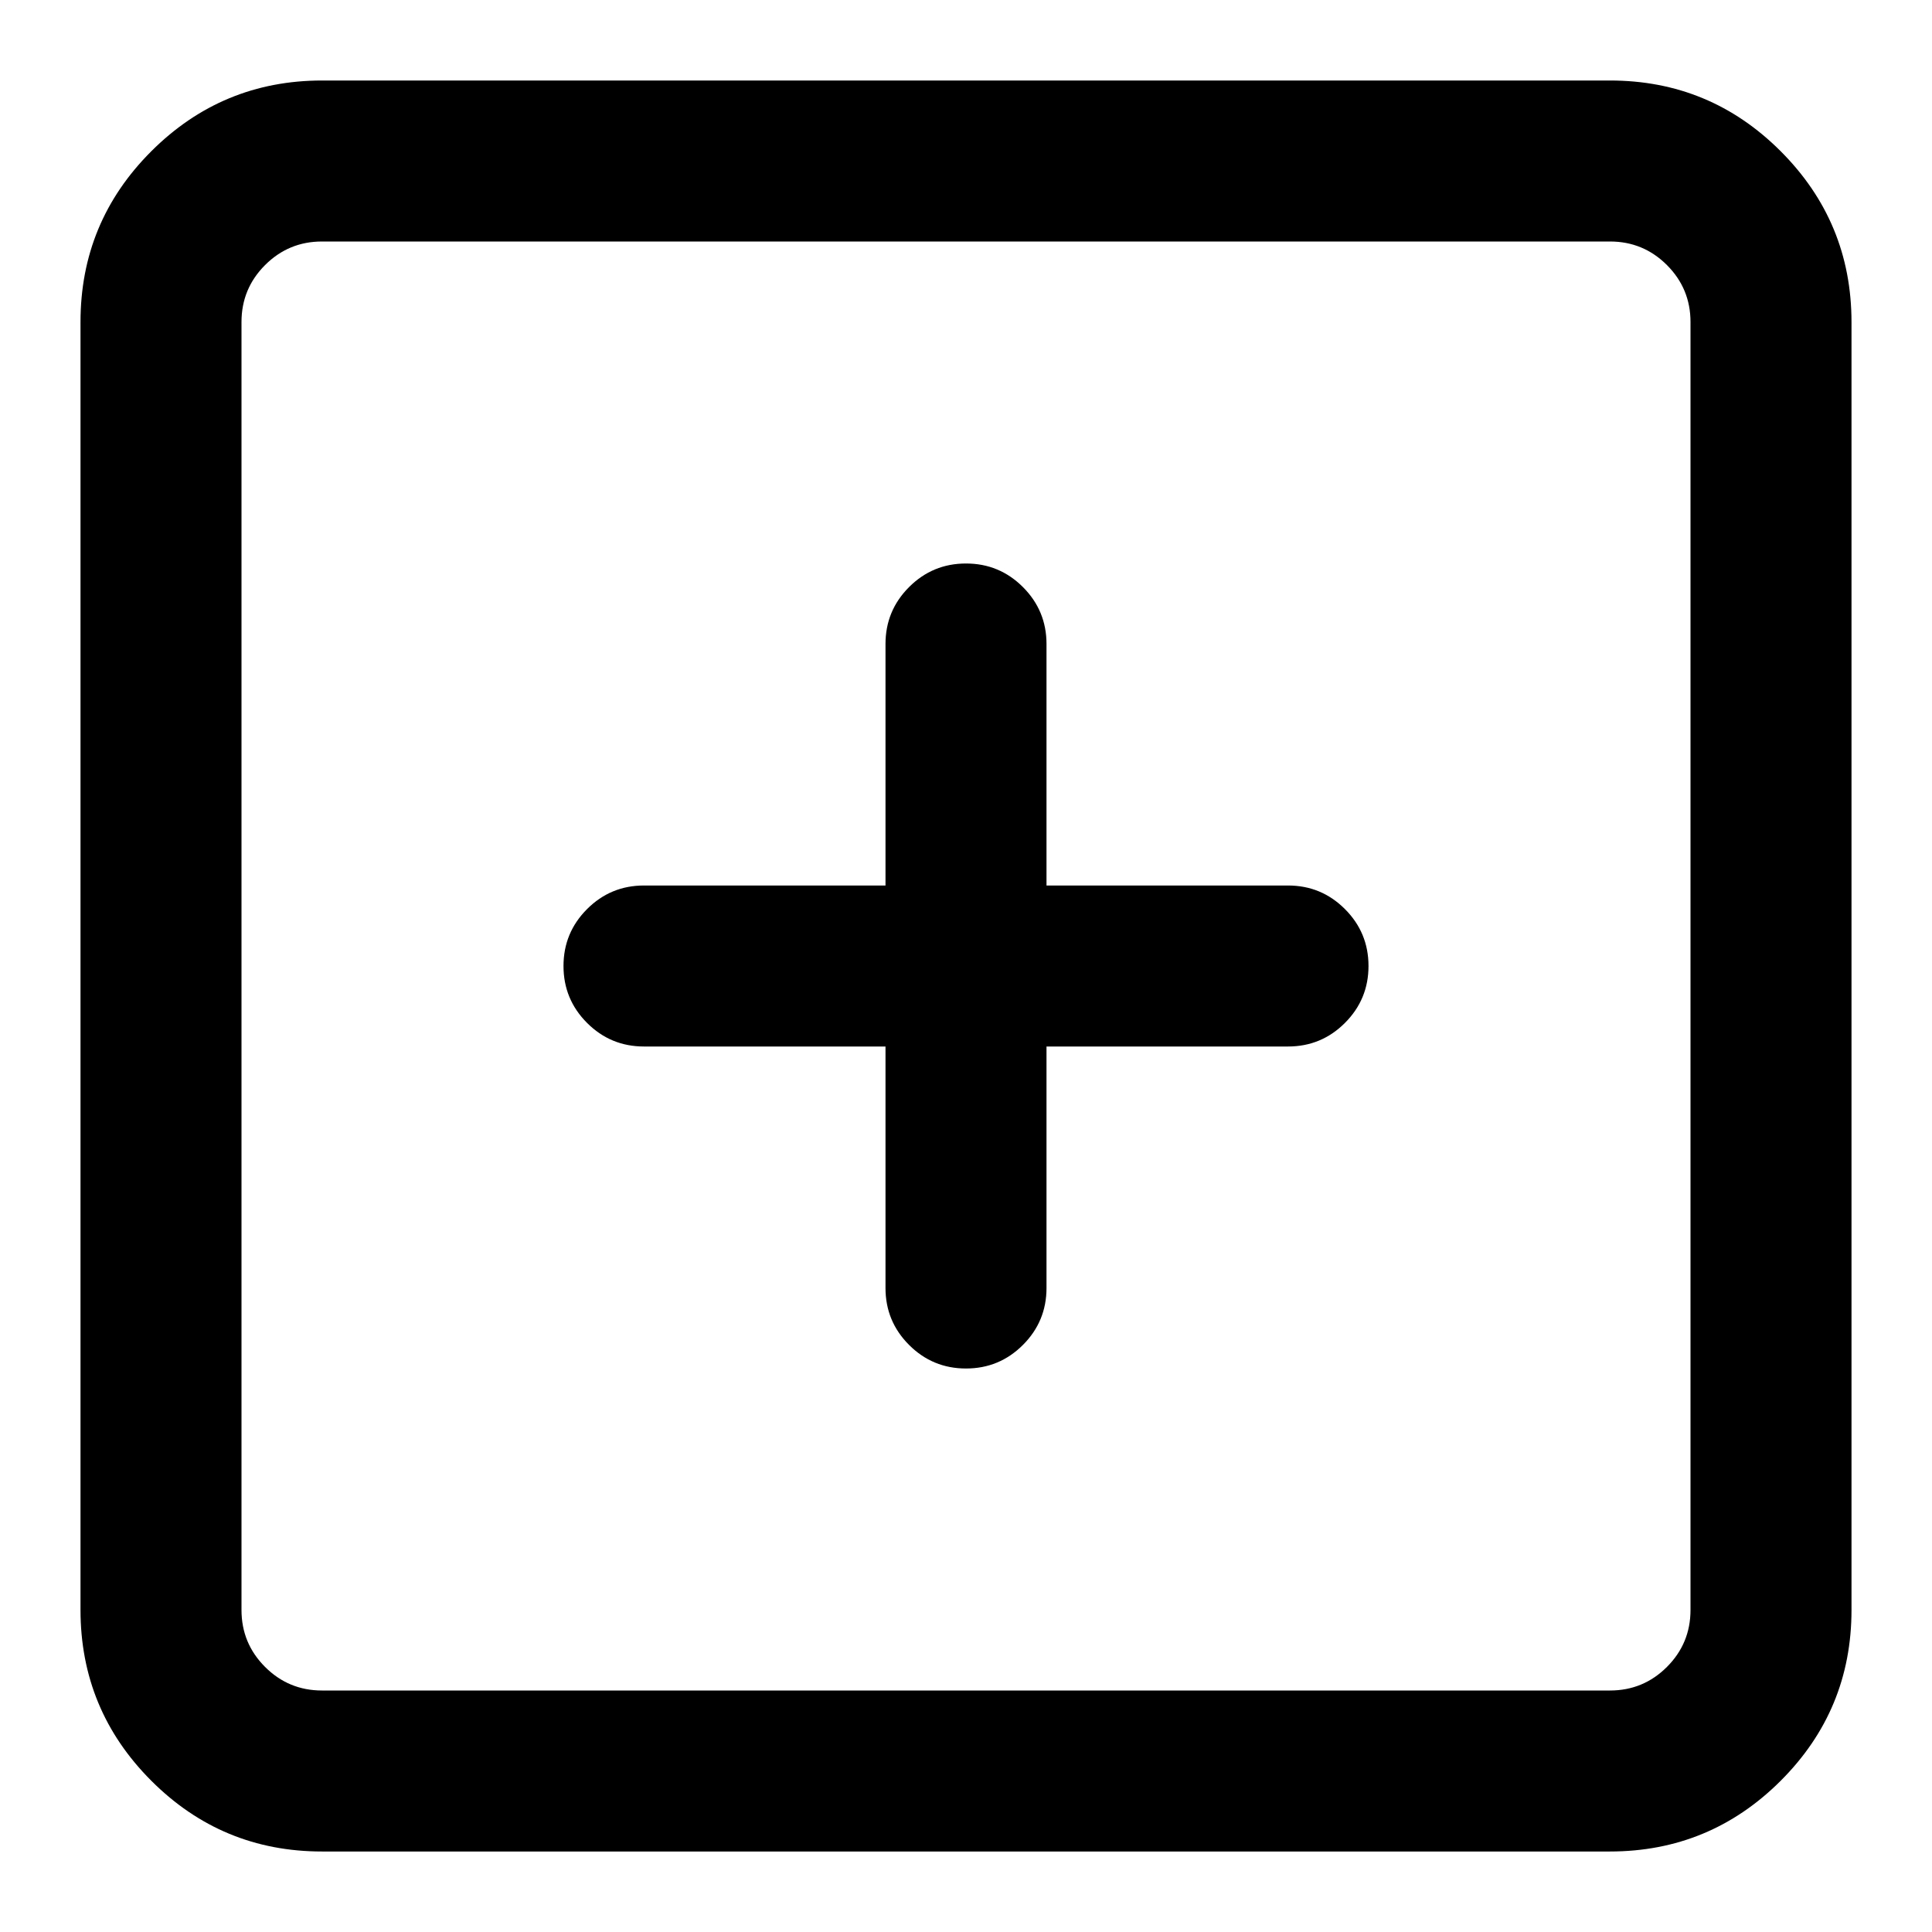 <svg version="1.1" xmlns="http://www.w3.org/2000/svg" xmlns:xlink="http://www.w3.org/1999/xlink" viewBox="0 0 30 30">
<path d="M5 1.25h20q1.553 0 2.651 1.099t1.099 2.651v20q0 1.553-1.099 2.651t-2.651 1.099h-20q-1.553 0-2.651-1.099t-1.099-2.651v-20q0-1.553 1.099-2.651t2.651-1.099zM25 3.75h-20q-0.518 0-0.884 0.366t-0.366 0.884v20q0 0.518 0.366 0.884t0.884 0.366h20q0.518 0 0.884-0.366t0.366-0.884v-20q0-0.518-0.366-0.884t-0.884-0.366zM15 8.75q0.518 0 0.884 0.366t0.366 0.884v3.75h3.75q0.518 0 0.884 0.366t0.366 0.884-0.366 0.884-0.884 0.366h-3.75v3.75q0 0.518-0.366 0.884t-0.884 0.366-0.884-0.366-0.366-0.884v-3.75h-3.75q-0.518 0-0.884-0.366t-0.366-0.884 0.366-0.884 0.884-0.366h3.75v-3.75q0-0.518 0.366-0.884t0.884-0.366z"></path>
</svg>
